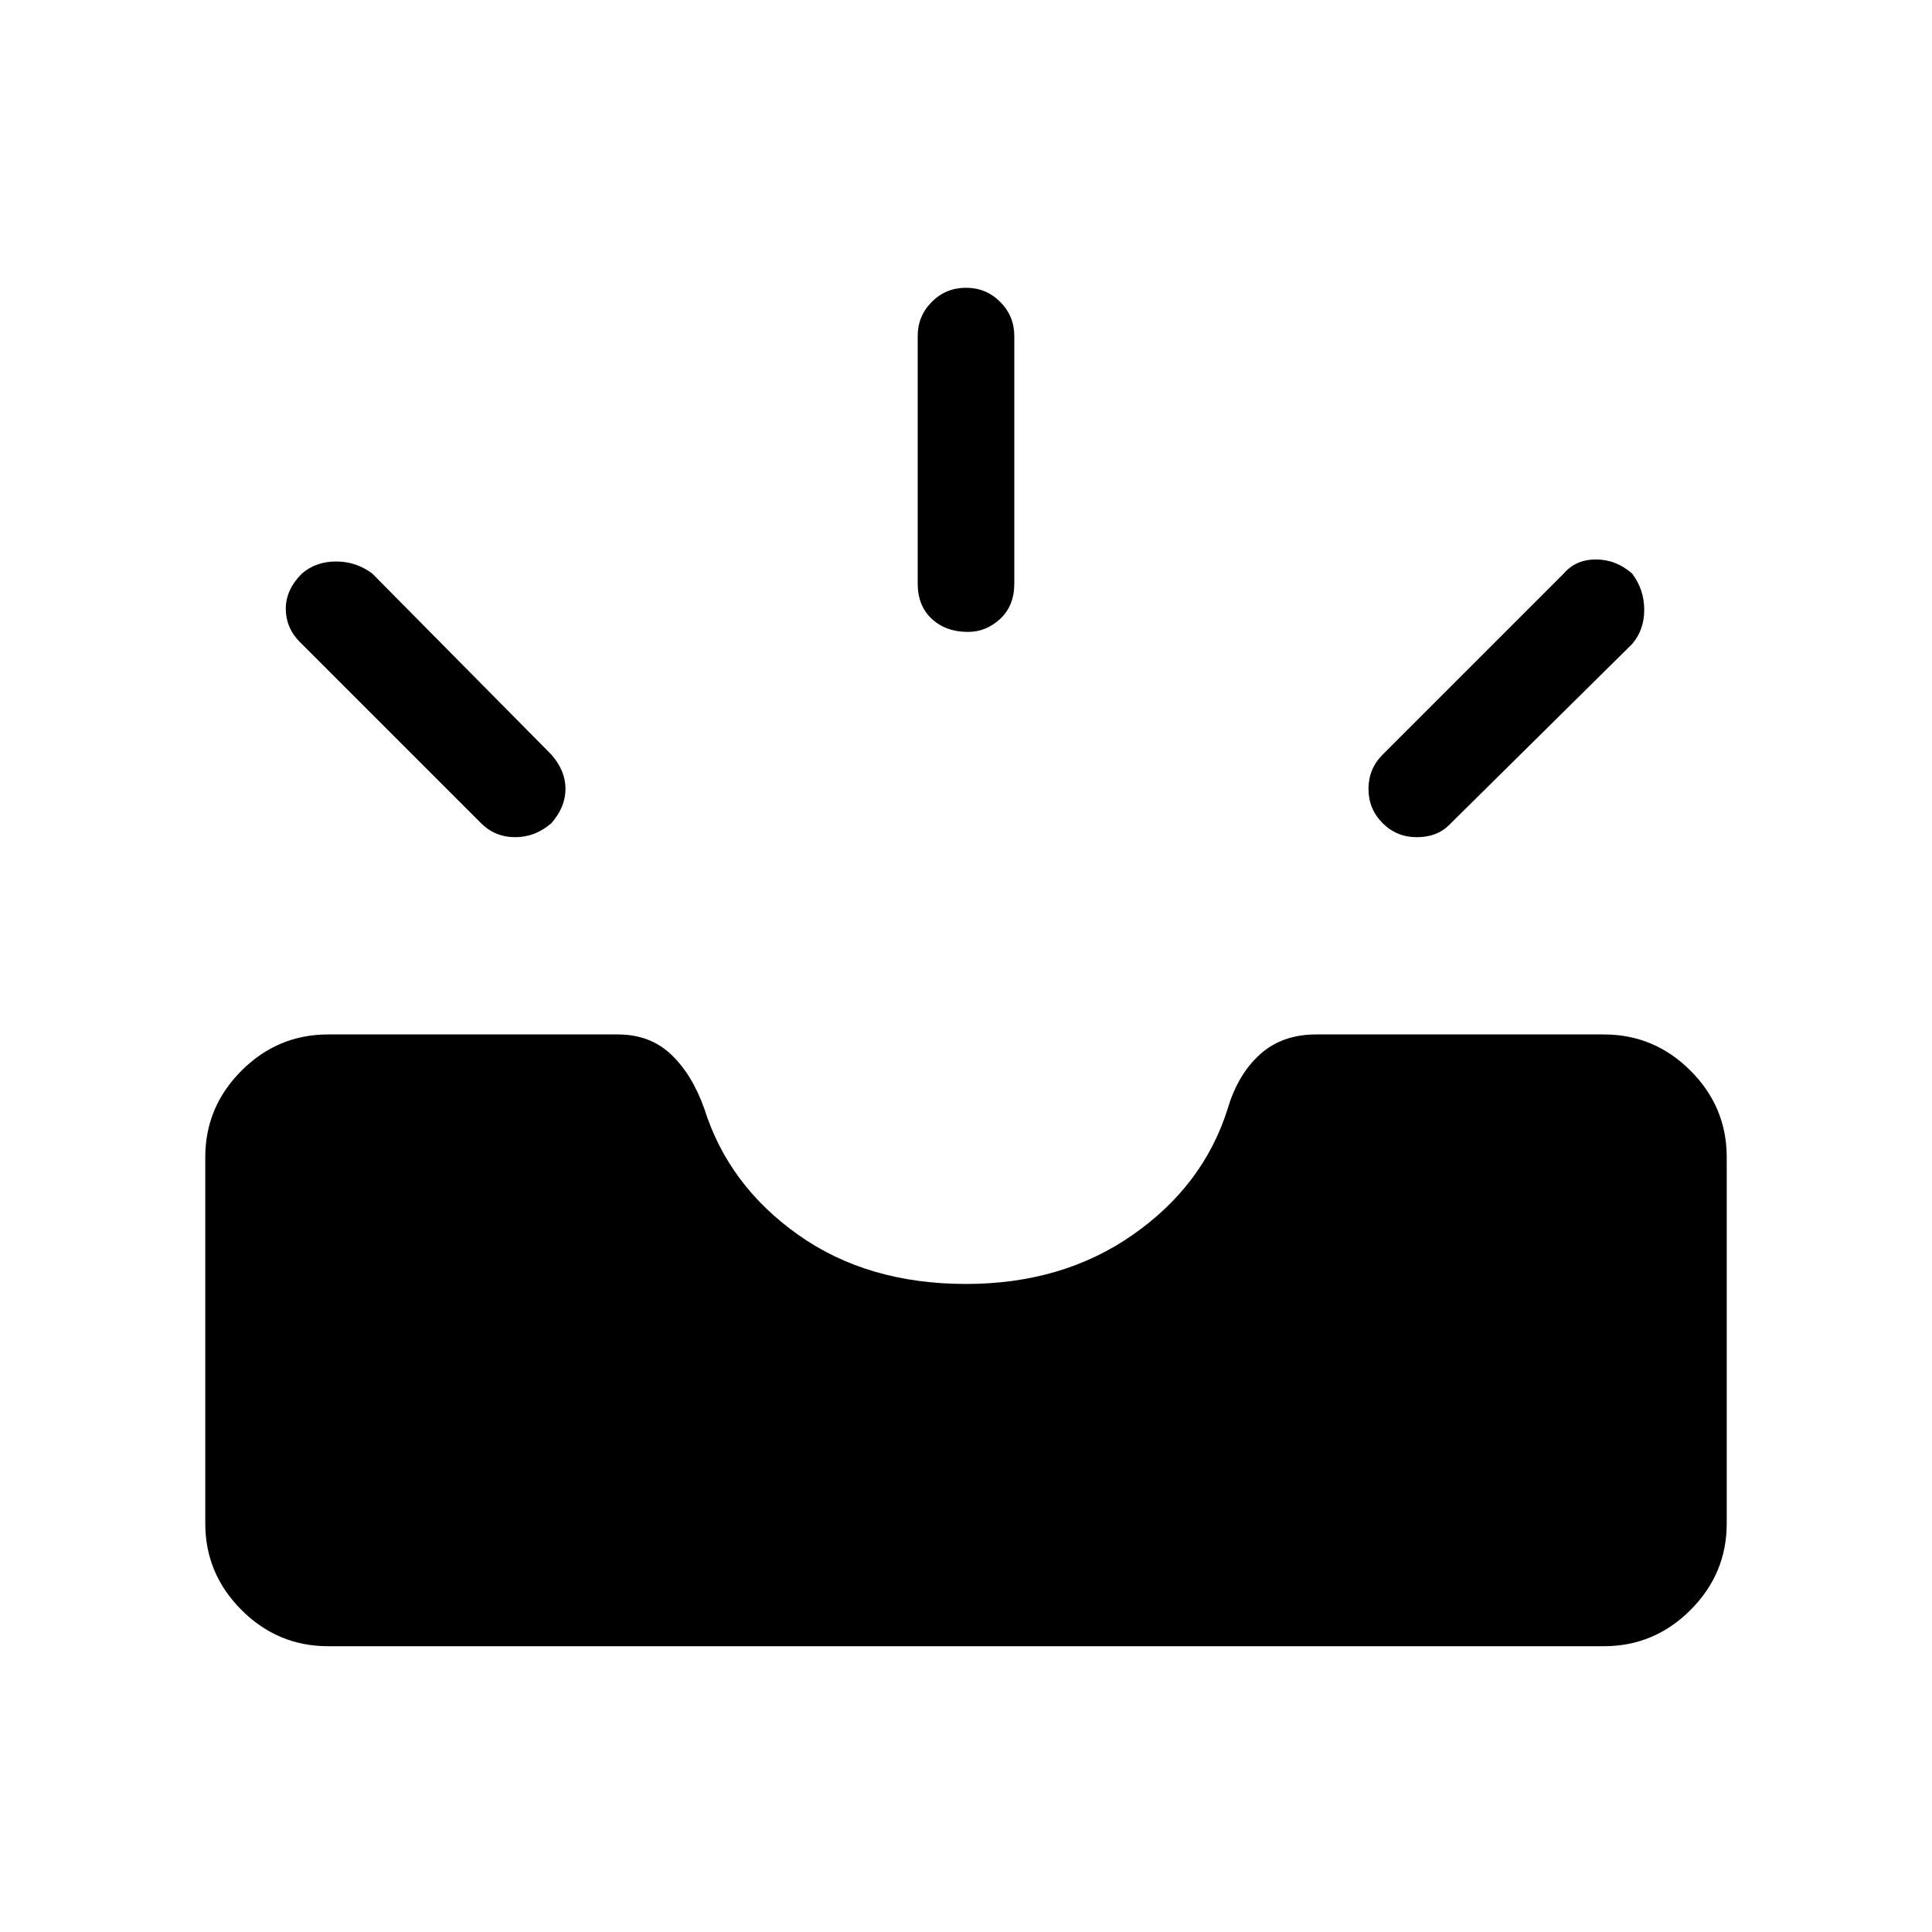 <svg xmlns="http://www.w3.org/2000/svg" height="40" width="40"><path d="M28.625 17.042Q28.333 16.75 28.333 16.333Q28.333 15.917 28.625 15.625L32.375 11.875Q32.625 11.583 33.042 11.583Q33.458 11.583 33.792 11.875Q34.042 12.208 34.042 12.625Q34.042 13.042 33.792 13.333L30 17.083Q29.75 17.333 29.333 17.333Q28.917 17.333 28.625 17.042ZM20.042 13.083Q19.583 13.083 19.292 12.813Q19 12.542 19 12.083V6.958Q19 6.542 19.292 6.25Q19.583 5.958 20 5.958Q20.417 5.958 20.708 6.25Q21 6.542 21 6.958V12.083Q21 12.542 20.708 12.813Q20.417 13.083 20.042 13.083ZM9.958 17.042 6.208 13.292Q5.917 13 5.917 12.604Q5.917 12.208 6.25 11.875Q6.542 11.625 6.958 11.625Q7.375 11.625 7.708 11.875L11.417 15.625Q11.708 15.958 11.708 16.333Q11.708 16.708 11.417 17.042Q11.083 17.333 10.667 17.333Q10.25 17.333 9.958 17.042ZM6.792 34.083Q5.75 34.083 5 33.333Q4.25 32.583 4.25 31.542V23.958Q4.25 22.917 5 22.167Q5.75 21.417 6.792 21.417H12.792Q13.458 21.417 13.896 21.833Q14.333 22.25 14.583 22.958Q15.083 24.542 16.521 25.562Q17.958 26.583 20 26.583Q22 26.583 23.458 25.562Q24.917 24.542 25.417 22.958Q25.625 22.25 26.083 21.833Q26.542 21.417 27.25 21.417H33.208Q34.25 21.417 35 22.167Q35.75 22.917 35.75 23.958V31.542Q35.75 32.583 35 33.333Q34.25 34.083 33.208 34.083Z"/></svg>